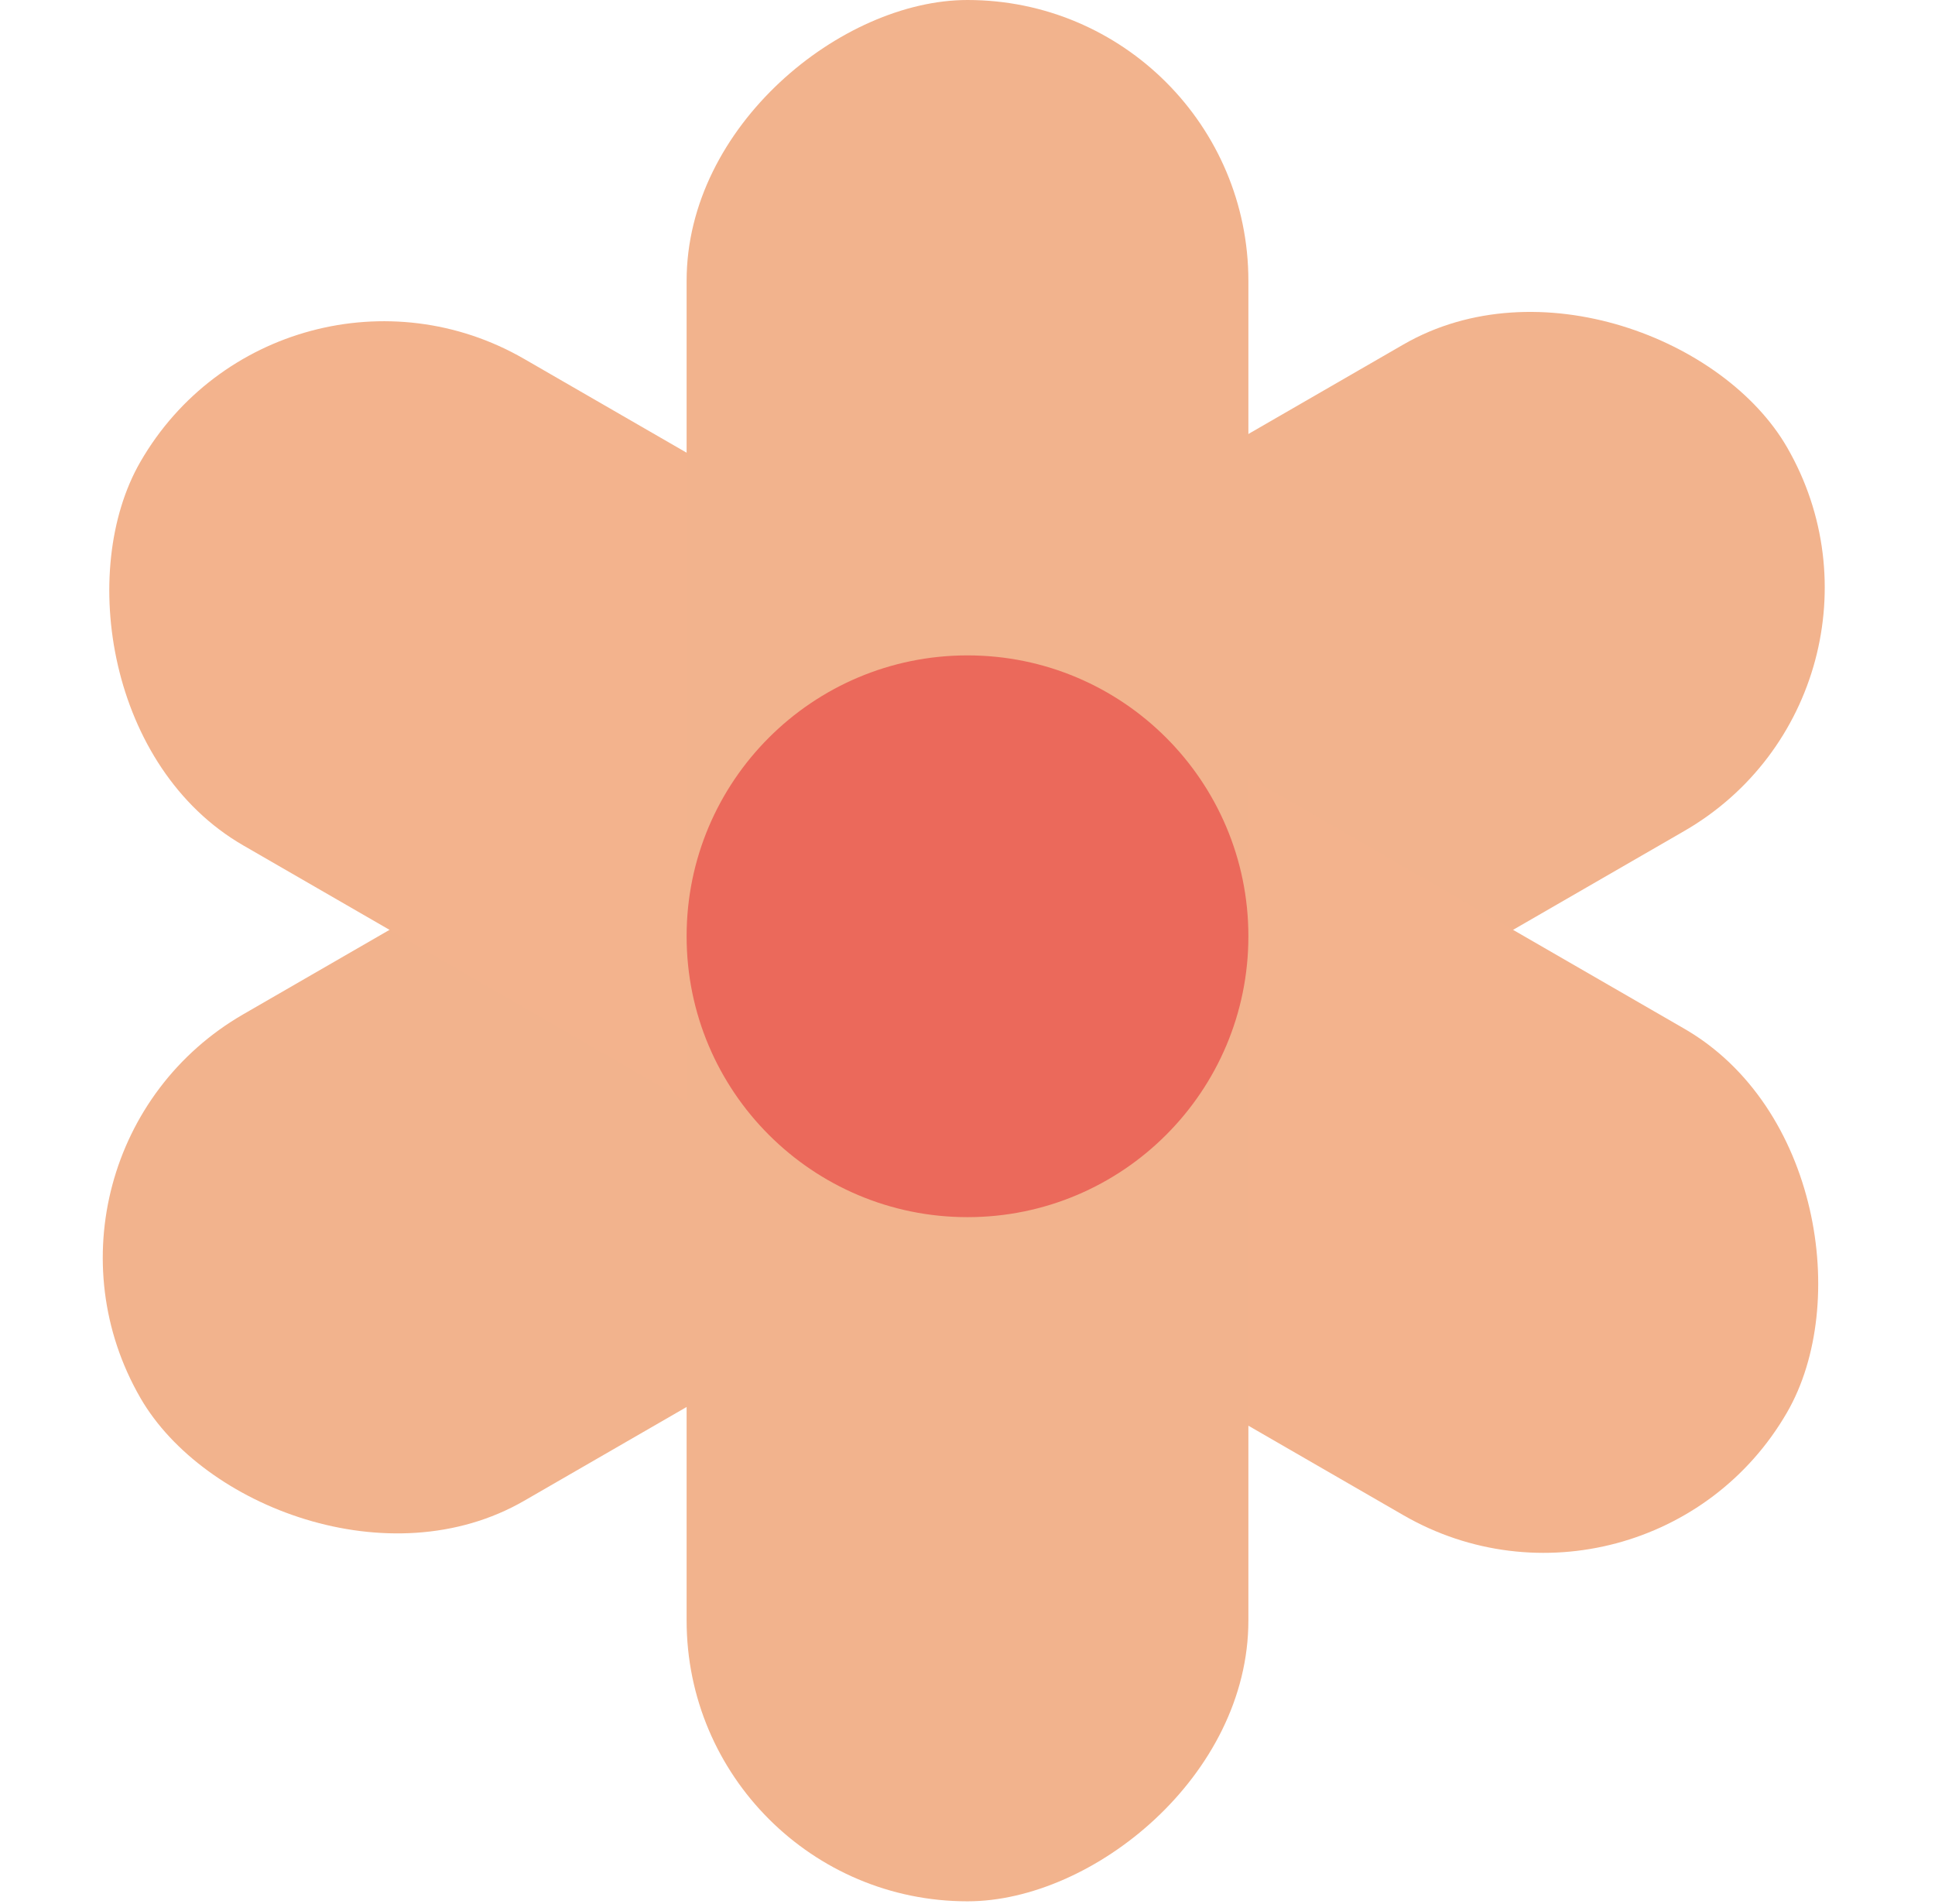 <svg width="62" height="61" viewBox="0 0 62 61" fill="none" xmlns="http://www.w3.org/2000/svg">
<rect y="37" width="60.922" height="18" rx="9" transform="rotate(-30 0 37)" fill="#F2B38D"/>
<rect x="9" y="7" width="60.922" height="18" rx="9" transform="rotate(30 9 7)" fill="#F3B38D"/>
<rect x="40" width="60.922" height="18" rx="9" transform="rotate(90 40 0)" fill="#F2B38D"/>
<circle cx="31" cy="30" r="9" fill="#EB695B"/>
</svg>
